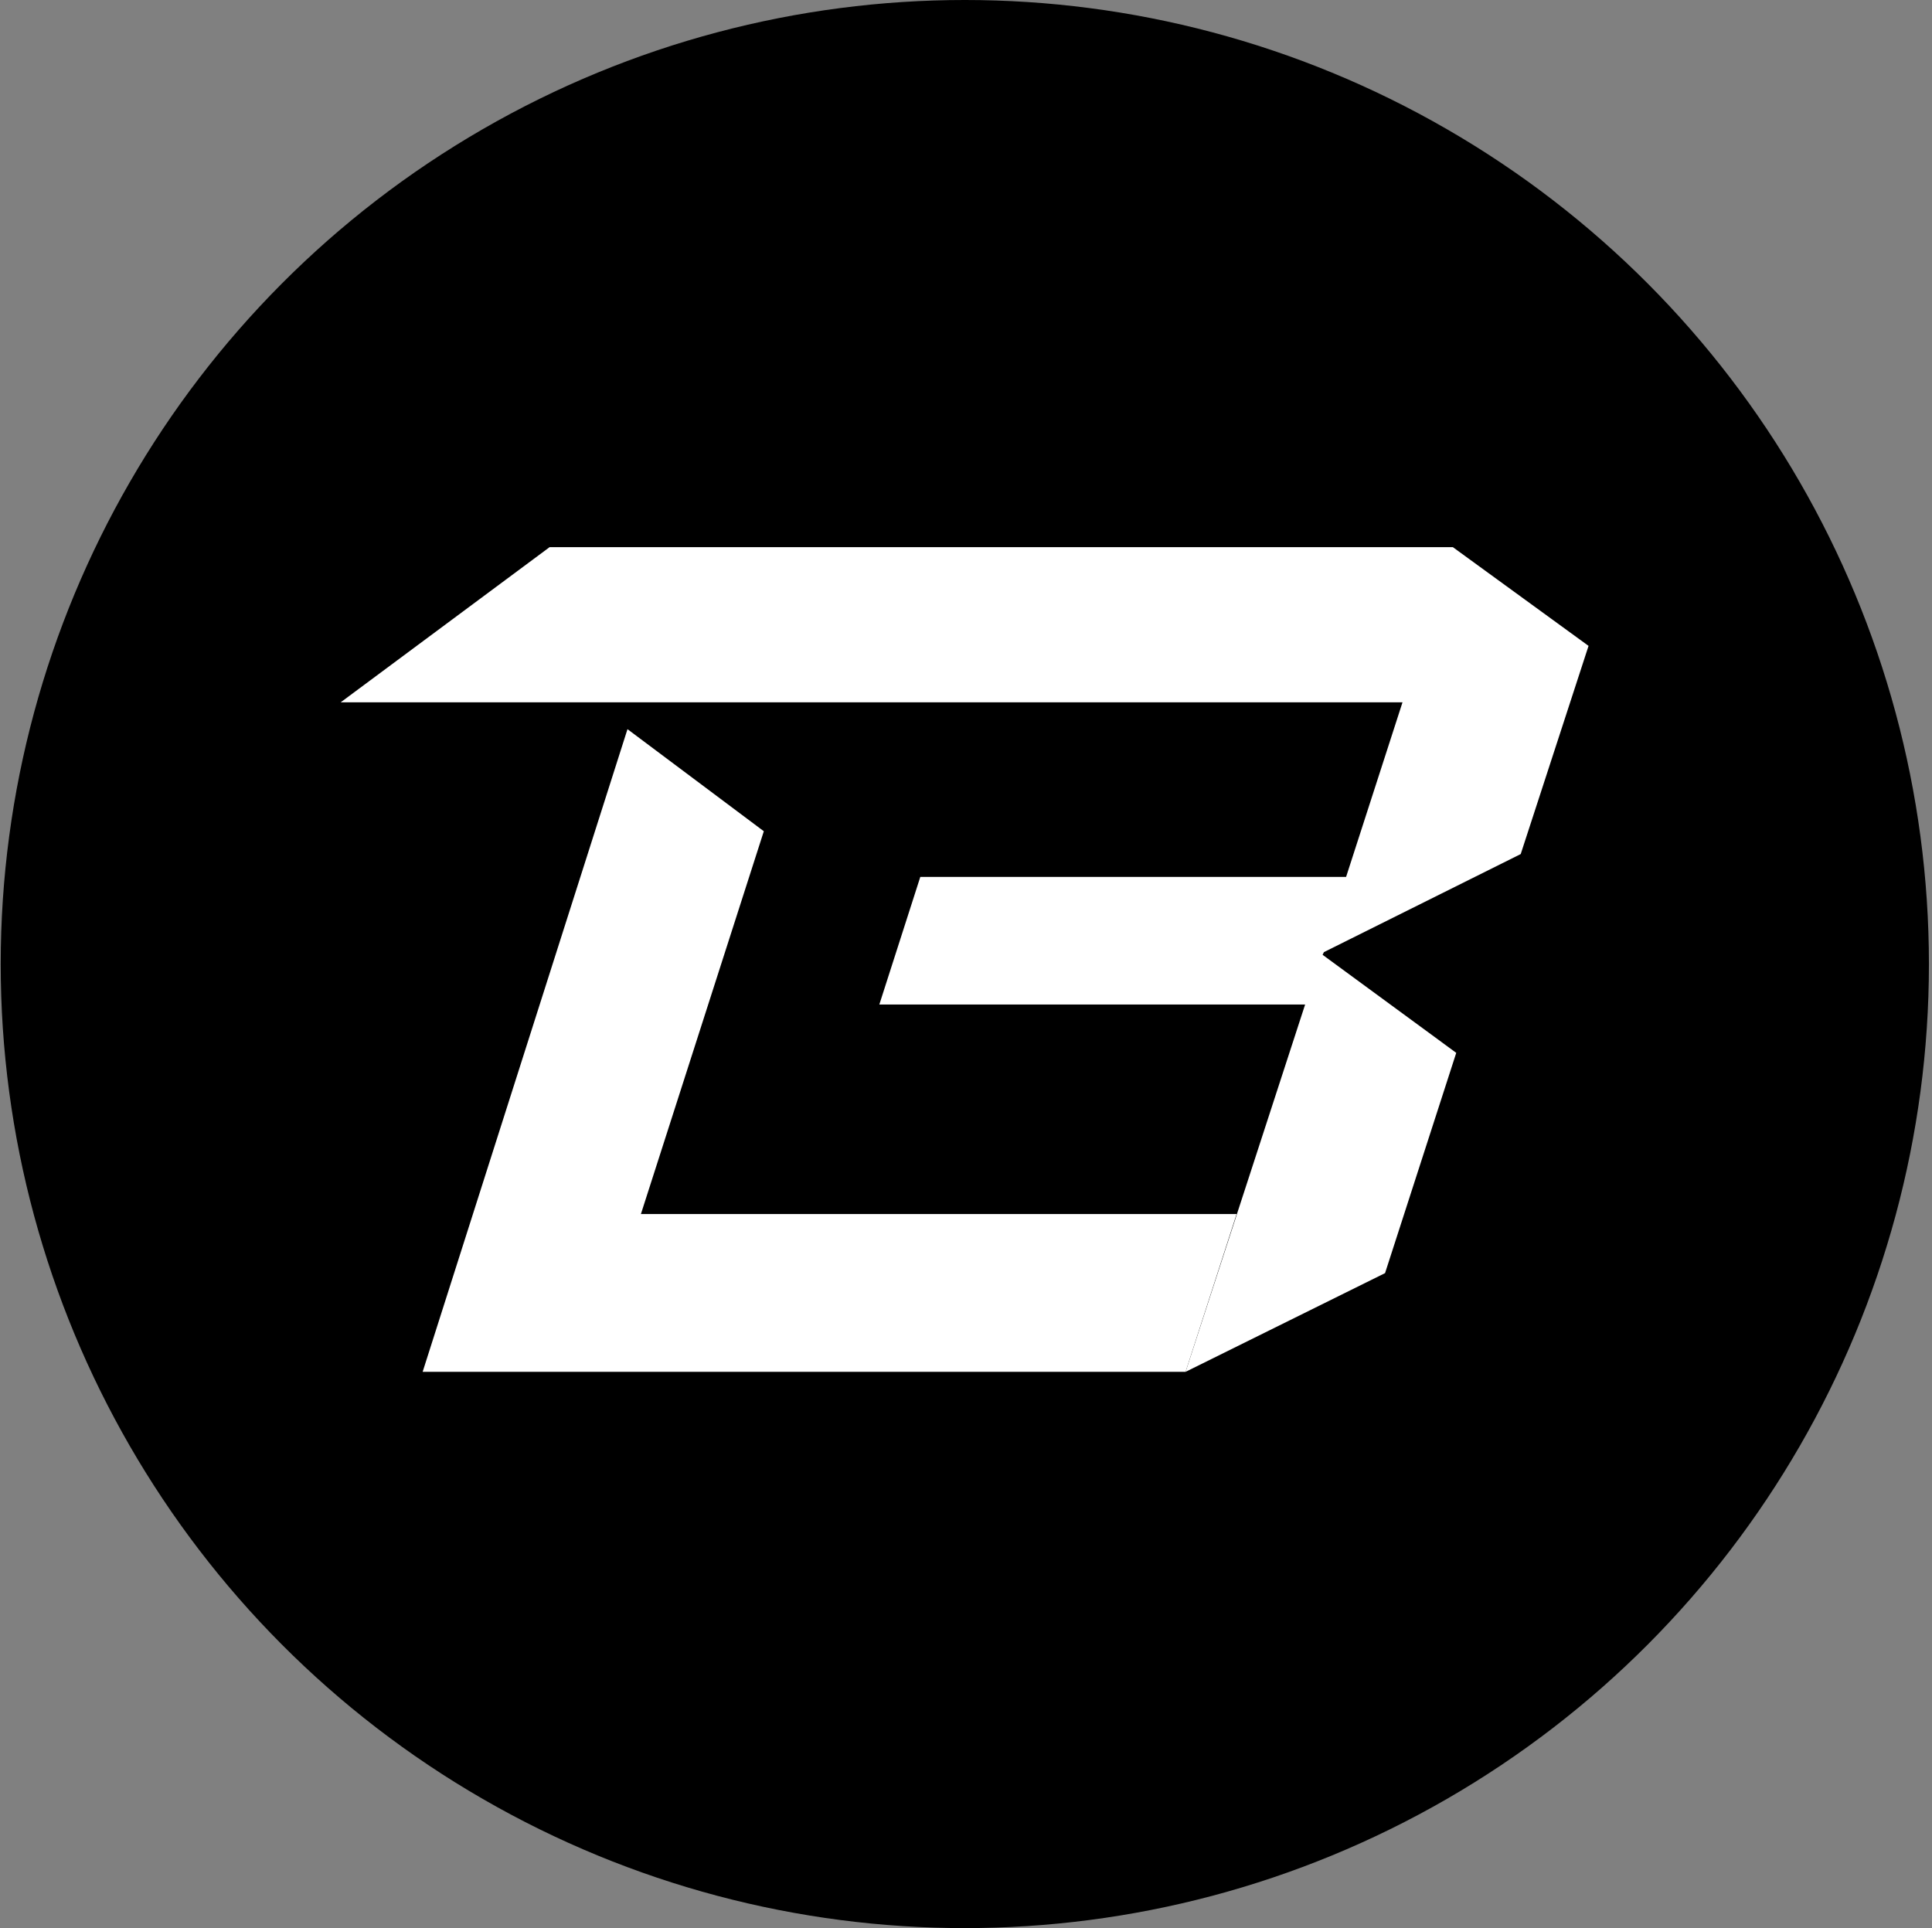 <svg width="513" height="512" viewBox="0 0 513 512" fill="none" xmlns="http://www.w3.org/2000/svg">
<rect x="0" y="0" width="513" height="512" fill="#808080" stroke="none"/>
<circle cx="256.184" cy="256" r="256" fill="black"/>
<path d="M351.542 252.831L403.792 226.795L421.804 171.513L385.781 145.299H145.928L90.467 186.493H372.406L357.427 232.859H244.366L233.488 266.741H346.549L314.806 364.287L367.77 338.073L386.673 279.581L351.185 253.545L351.542 252.831Z" fill="white"/>
<path d="M170.181 322.381L202.815 220.733L166.614 193.627L112.223 364.288H314.806L328.359 322.381H170.181Z" fill="white"/>
</svg>
